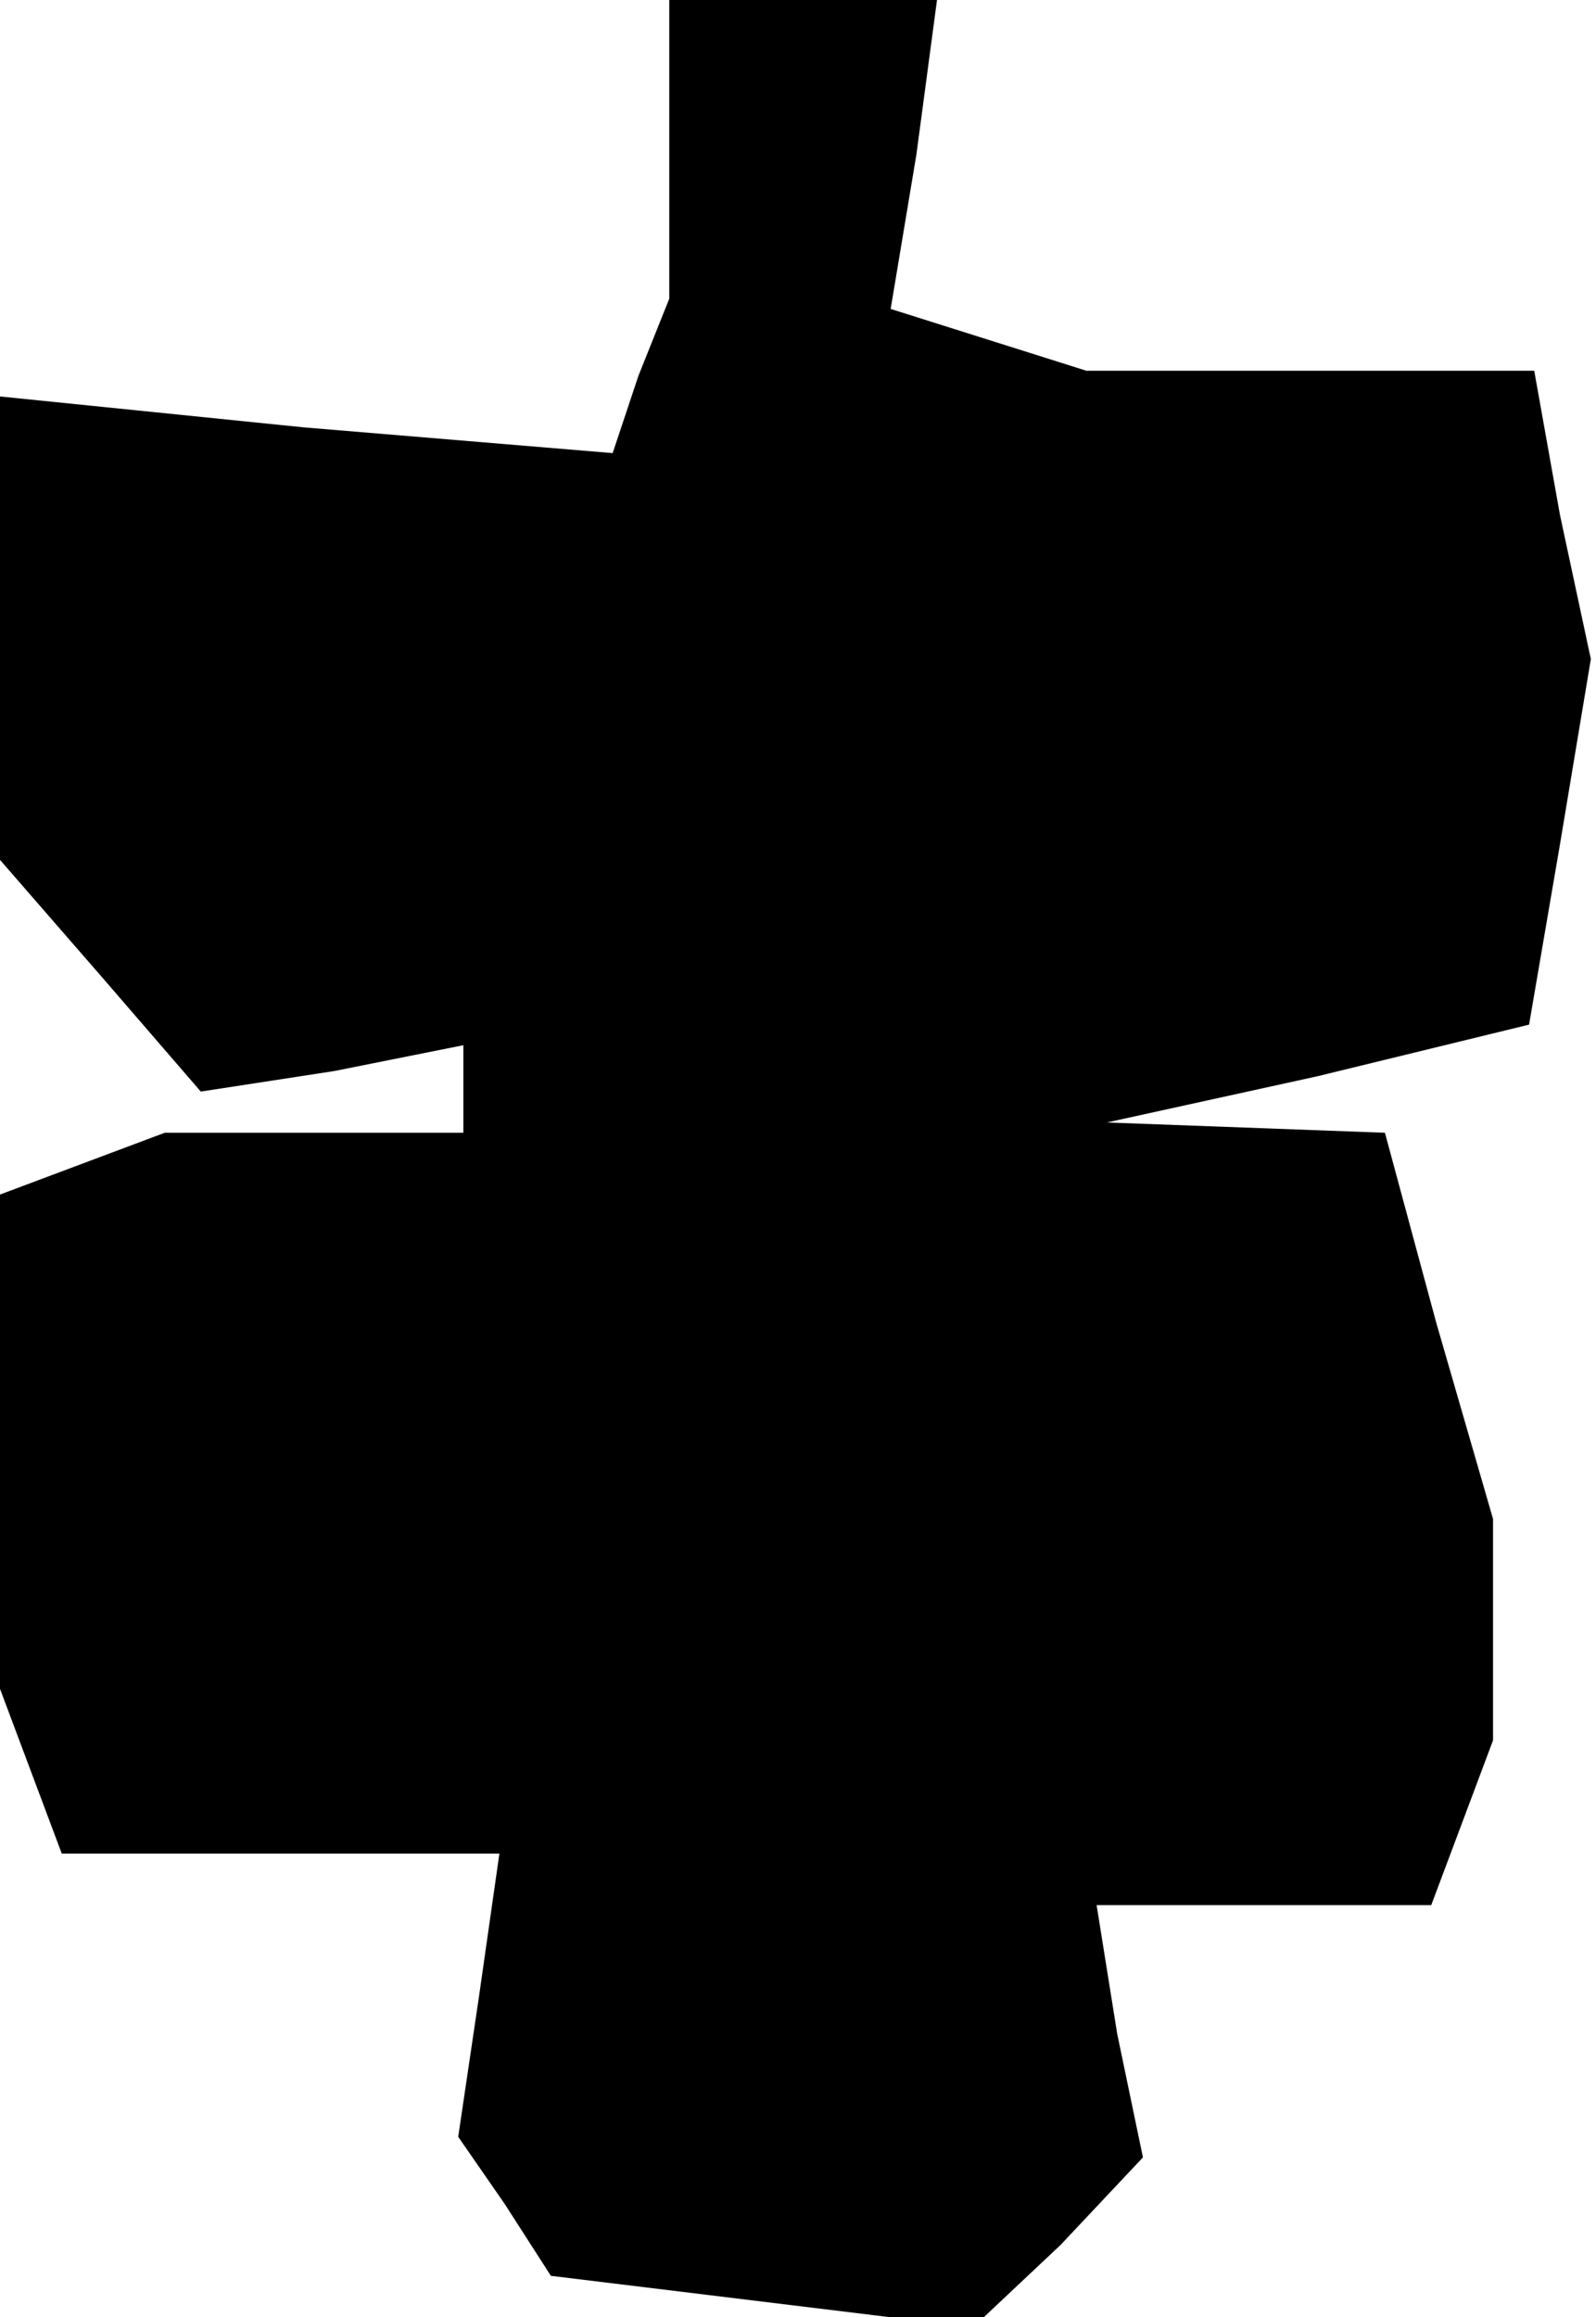 <?xml version="1.0" standalone="no"?>
<!DOCTYPE svg PUBLIC "-//W3C//DTD SVG 20010904//EN"
 "http://www.w3.org/TR/2001/REC-SVG-20010904/DTD/svg10.dtd">
<svg version="1.0" xmlns="http://www.w3.org/2000/svg"
 width="31pt" height="45pt" viewBox="0 0 31 45"
 preserveAspectRatio="xMidYMid meet">
<g transform="translate(0,45) scale(0.1,-0.1)"
fill="#000000" stroke="none">
<path d="M130 421 l0 -29 -6 -15 -5 -15 -60 5 -59 6 0 -45 0 -45 20 -23 19
-22 26 4 25 5 0 -8 0 -9 -29 0 -29 0 -16 -6 -16 -6 0 -48 0 -48 6 -16 6 -16
42 0 43 0 -4 -28 -4 -27 9 -13 9 -14 41 -5 41 -5 17 16 16 17 -5 24 -4 25 32
0 33 0 6 16 6 16 0 21 0 22 -11 38 -10 37 -27 1 -27 1 41 9 41 10 6 35 6 36
-6 28 -5 28 -44 0 -43 0 -19 6 -19 6 5 30 4 30 -26 0 -26 0 0 -29z"/>
</g>
</svg>
